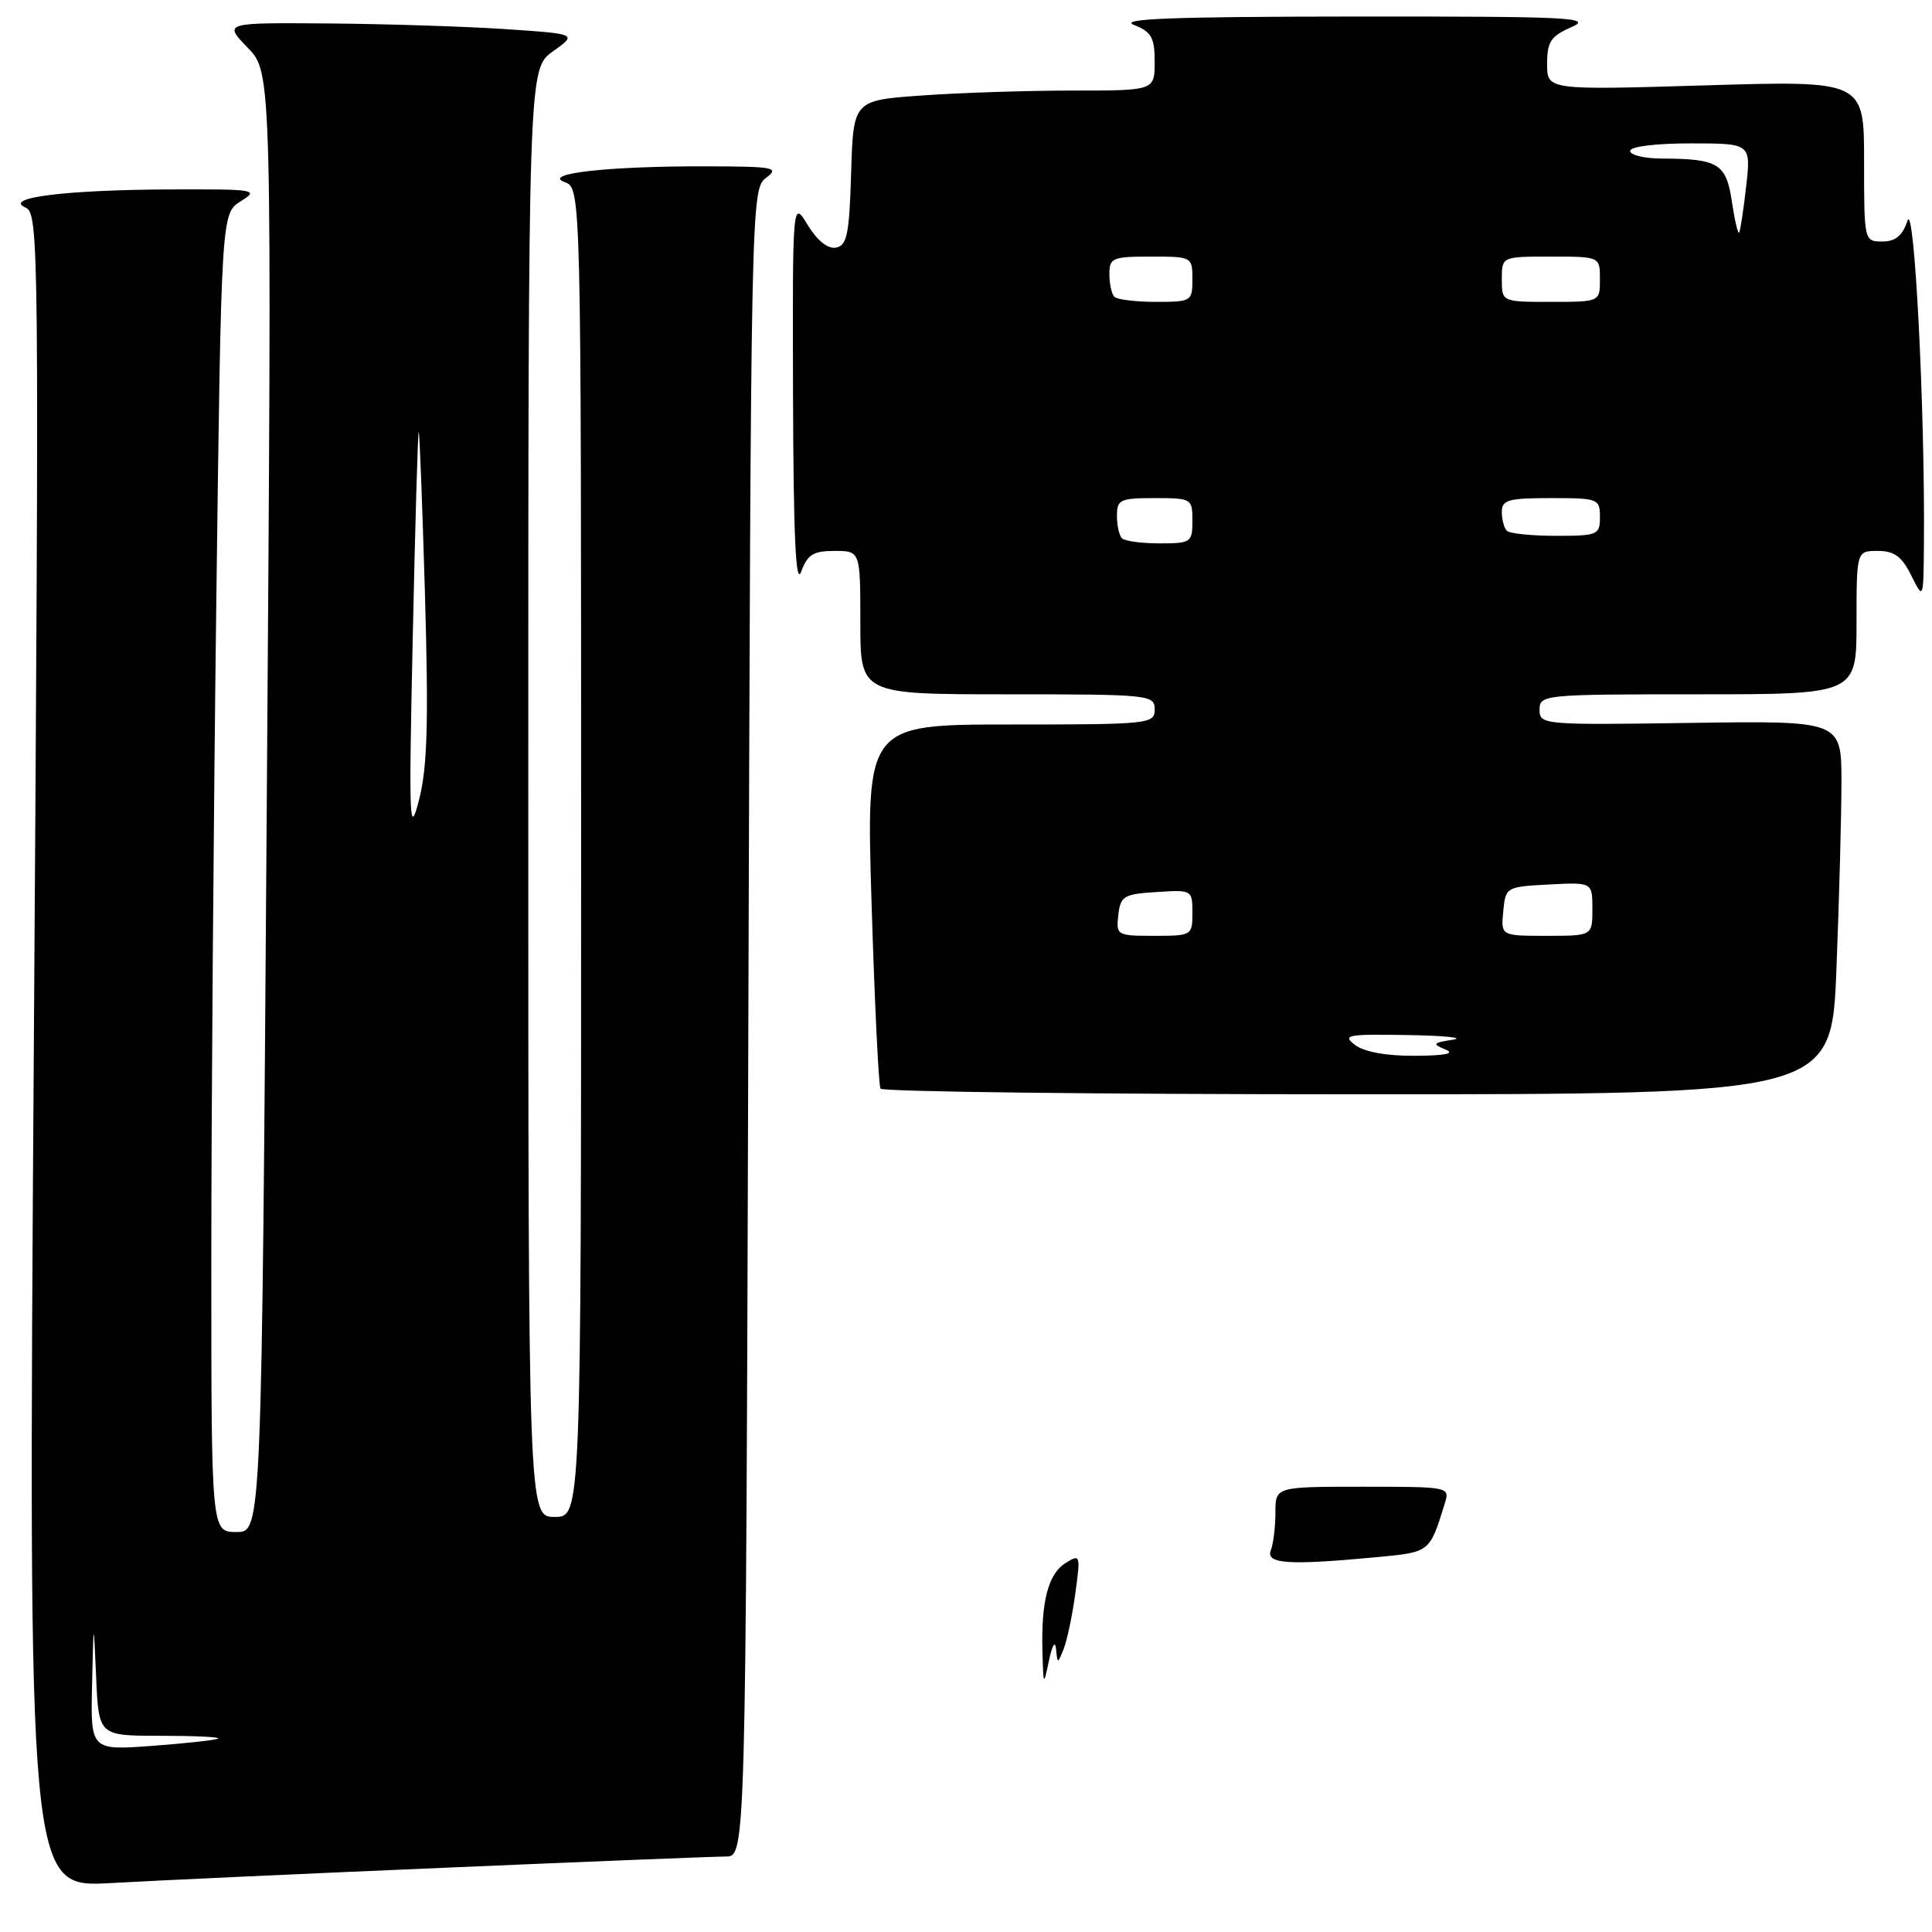 <?xml version="1.0" encoding="UTF-8" standalone="no"?>
<!DOCTYPE svg PUBLIC "-//W3C//DTD SVG 1.1//EN" "http://www.w3.org/Graphics/SVG/1.1/DTD/svg11.dtd" >
<svg xmlns="http://www.w3.org/2000/svg" xmlns:xlink="http://www.w3.org/1999/xlink" version="1.1" viewBox="0 0 256 256">
 <g >
 <path fill="currentColor"
d=" M 59.50 247.46 C 78.20 246.66 94.70 246.00 96.16 246.00 C 98.82 246.00 98.82 246.00 99.16 135.54 C 99.50 26.46 99.52 25.07 101.50 23.57 C 103.33 22.19 102.64 22.06 93.50 22.04 C 80.58 22.01 71.76 23.00 74.82 24.13 C 77.00 24.94 77.00 24.94 77.00 112.97 C 77.00 201.00 77.00 201.00 73.50 201.00 C 70.00 201.00 70.00 201.00 70.00 105.07 C 70.00 9.14 70.00 9.14 73.25 6.82 C 76.50 4.50 76.50 4.50 67.00 3.86 C 61.77 3.51 51.22 3.17 43.55 3.11 C 29.61 3.00 29.61 3.00 32.82 6.32 C 36.04 9.63 36.04 9.63 35.35 106.32 C 34.67 203.00 34.67 203.00 31.34 203.00 C 28.00 203.00 28.00 203.00 28.00 167.25 C 28.00 147.59 28.30 108.27 28.66 79.88 C 29.32 28.27 29.32 28.27 31.91 26.66 C 34.37 25.13 33.92 25.06 22.50 25.10 C 8.72 25.16 0.40 26.19 3.36 27.49 C 5.17 28.28 5.20 31.60 4.48 139.21 C 3.74 250.12 3.74 250.12 14.62 249.52 C 20.60 249.18 40.80 248.25 59.50 247.46 Z  M 243.34 128.34 C 243.70 119.18 244.00 108.04 244.00 103.59 C 244.00 95.50 244.00 95.50 224.00 95.79 C 204.44 96.07 204.00 96.04 204.00 94.04 C 204.00 92.05 204.53 92.00 225.00 92.00 C 246.00 92.00 246.00 92.00 246.00 82.50 C 246.00 73.00 246.00 73.00 248.82 73.00 C 251.00 73.00 252.00 73.73 253.25 76.25 C 254.87 79.50 254.87 79.50 254.93 72.00 C 255.08 54.27 253.66 26.52 252.75 29.25 C 252.09 31.24 251.16 32.00 249.42 32.00 C 247.01 32.00 247.00 31.95 247.00 21.34 C 247.00 10.68 247.00 10.68 226.00 11.31 C 205.00 11.94 205.00 11.94 205.00 8.47 C 205.00 5.52 205.48 4.80 208.25 3.58 C 211.14 2.32 208.00 2.17 179.50 2.19 C 155.42 2.21 148.18 2.48 150.25 3.30 C 152.58 4.22 153.00 4.97 153.00 8.19 C 153.00 12.00 153.00 12.00 142.15 12.00 C 136.19 12.00 127.20 12.29 122.19 12.65 C 113.07 13.29 113.07 13.29 112.78 22.89 C 112.54 31.03 112.24 32.53 110.78 32.81 C 109.69 33.01 108.31 31.91 107.03 29.82 C 105.01 26.50 105.01 26.50 105.08 52.50 C 105.14 71.14 105.44 77.72 106.16 75.75 C 106.99 73.48 107.77 73.00 110.58 73.00 C 114.00 73.00 114.00 73.00 114.00 82.50 C 114.00 92.00 114.00 92.00 133.50 92.00 C 152.33 92.00 153.00 92.07 153.00 94.00 C 153.00 95.93 152.33 96.00 133.88 96.00 C 114.76 96.00 114.76 96.00 115.49 119.75 C 115.89 132.81 116.42 143.84 116.67 144.25 C 116.92 144.66 145.37 145.00 179.90 145.00 C 242.69 145.00 242.69 145.00 243.34 128.34 Z  M 138.13 218.88 C 137.94 212.20 138.89 208.55 141.19 207.11 C 143.15 205.89 143.19 206.01 142.48 211.18 C 142.08 214.10 141.38 217.40 140.94 218.50 C 140.13 220.50 140.13 220.50 139.93 218.50 C 139.82 217.34 139.43 217.97 139.00 220.00 C 138.27 223.46 138.26 223.45 138.13 218.88 Z  M 168.39 205.42 C 168.73 204.55 169.00 202.30 169.00 200.42 C 169.00 197.00 169.00 197.00 180.57 197.00 C 192.10 197.00 192.13 197.01 191.43 199.25 C 189.41 205.75 189.52 205.66 182.33 206.34 C 170.74 207.43 167.70 207.23 168.39 205.42 Z  M 12.20 223.22 C 12.40 214.50 12.40 214.50 12.74 222.25 C 13.08 230.00 13.08 230.00 21.21 230.00 C 25.68 230.00 29.15 230.16 28.92 230.36 C 28.69 230.56 24.79 230.99 20.25 231.33 C 12.00 231.94 12.00 231.94 12.20 223.22 Z  M 54.69 84.50 C 55.01 69.65 55.36 57.38 55.48 57.24 C 55.59 57.10 55.96 66.77 56.31 78.74 C 56.80 95.83 56.63 101.68 55.52 106.00 C 54.24 110.99 54.16 108.98 54.69 84.50 Z  M 179.56 138.47 C 177.81 137.14 178.50 137.01 186.56 137.15 C 191.48 137.23 194.15 137.51 192.50 137.77 C 189.85 138.18 189.74 138.33 191.50 139.05 C 192.86 139.60 191.58 139.87 187.50 139.90 C 183.72 139.92 180.78 139.39 179.56 138.47 Z  M 148.18 121.25 C 148.47 118.73 148.90 118.47 153.25 118.20 C 157.95 117.89 158.00 117.92 158.00 120.95 C 158.00 123.95 157.92 124.00 152.93 124.00 C 148.00 124.00 147.88 123.93 148.18 121.25 Z  M 199.19 120.75 C 199.50 117.54 199.57 117.50 205.25 117.20 C 211.00 116.90 211.00 116.90 211.00 120.45 C 211.00 124.00 211.00 124.00 204.94 124.00 C 198.87 124.00 198.87 124.00 199.19 120.75 Z  M 148.67 71.33 C 148.30 70.97 148.00 69.62 148.00 68.33 C 148.00 66.20 148.43 66.00 153.00 66.00 C 157.89 66.00 158.00 66.07 158.00 69.00 C 158.00 71.87 157.81 72.00 153.67 72.00 C 151.28 72.00 149.03 71.70 148.67 71.33 Z  M 199.67 70.33 C 199.30 69.97 199.00 68.84 199.00 67.83 C 199.00 66.24 199.86 66.00 205.50 66.00 C 211.77 66.00 212.00 66.09 212.00 68.50 C 212.00 70.88 211.72 71.00 206.17 71.00 C 202.96 71.00 200.03 70.70 199.67 70.33 Z  M 147.67 39.33 C 147.30 38.97 147.00 37.62 147.00 36.33 C 147.00 34.17 147.40 34.00 152.50 34.00 C 157.94 34.00 158.00 34.03 158.00 37.00 C 158.00 39.92 157.87 40.00 153.17 40.00 C 150.51 40.00 148.03 39.70 147.67 39.33 Z  M 199.00 37.00 C 199.00 34.00 199.00 34.00 205.50 34.00 C 212.00 34.00 212.00 34.00 212.00 37.00 C 212.00 40.00 212.00 40.00 205.50 40.00 C 199.00 40.00 199.00 40.00 199.00 37.00 Z  M 229.48 26.68 C 228.73 21.68 227.68 21.04 220.25 21.01 C 217.91 21.01 216.00 20.55 216.00 20.00 C 216.00 19.42 219.34 19.00 224.01 19.00 C 232.02 19.00 232.02 19.00 231.37 24.75 C 231.01 27.91 230.59 30.65 230.44 30.84 C 230.28 31.03 229.85 29.16 229.48 26.68 Z "/>
</g>
</svg>